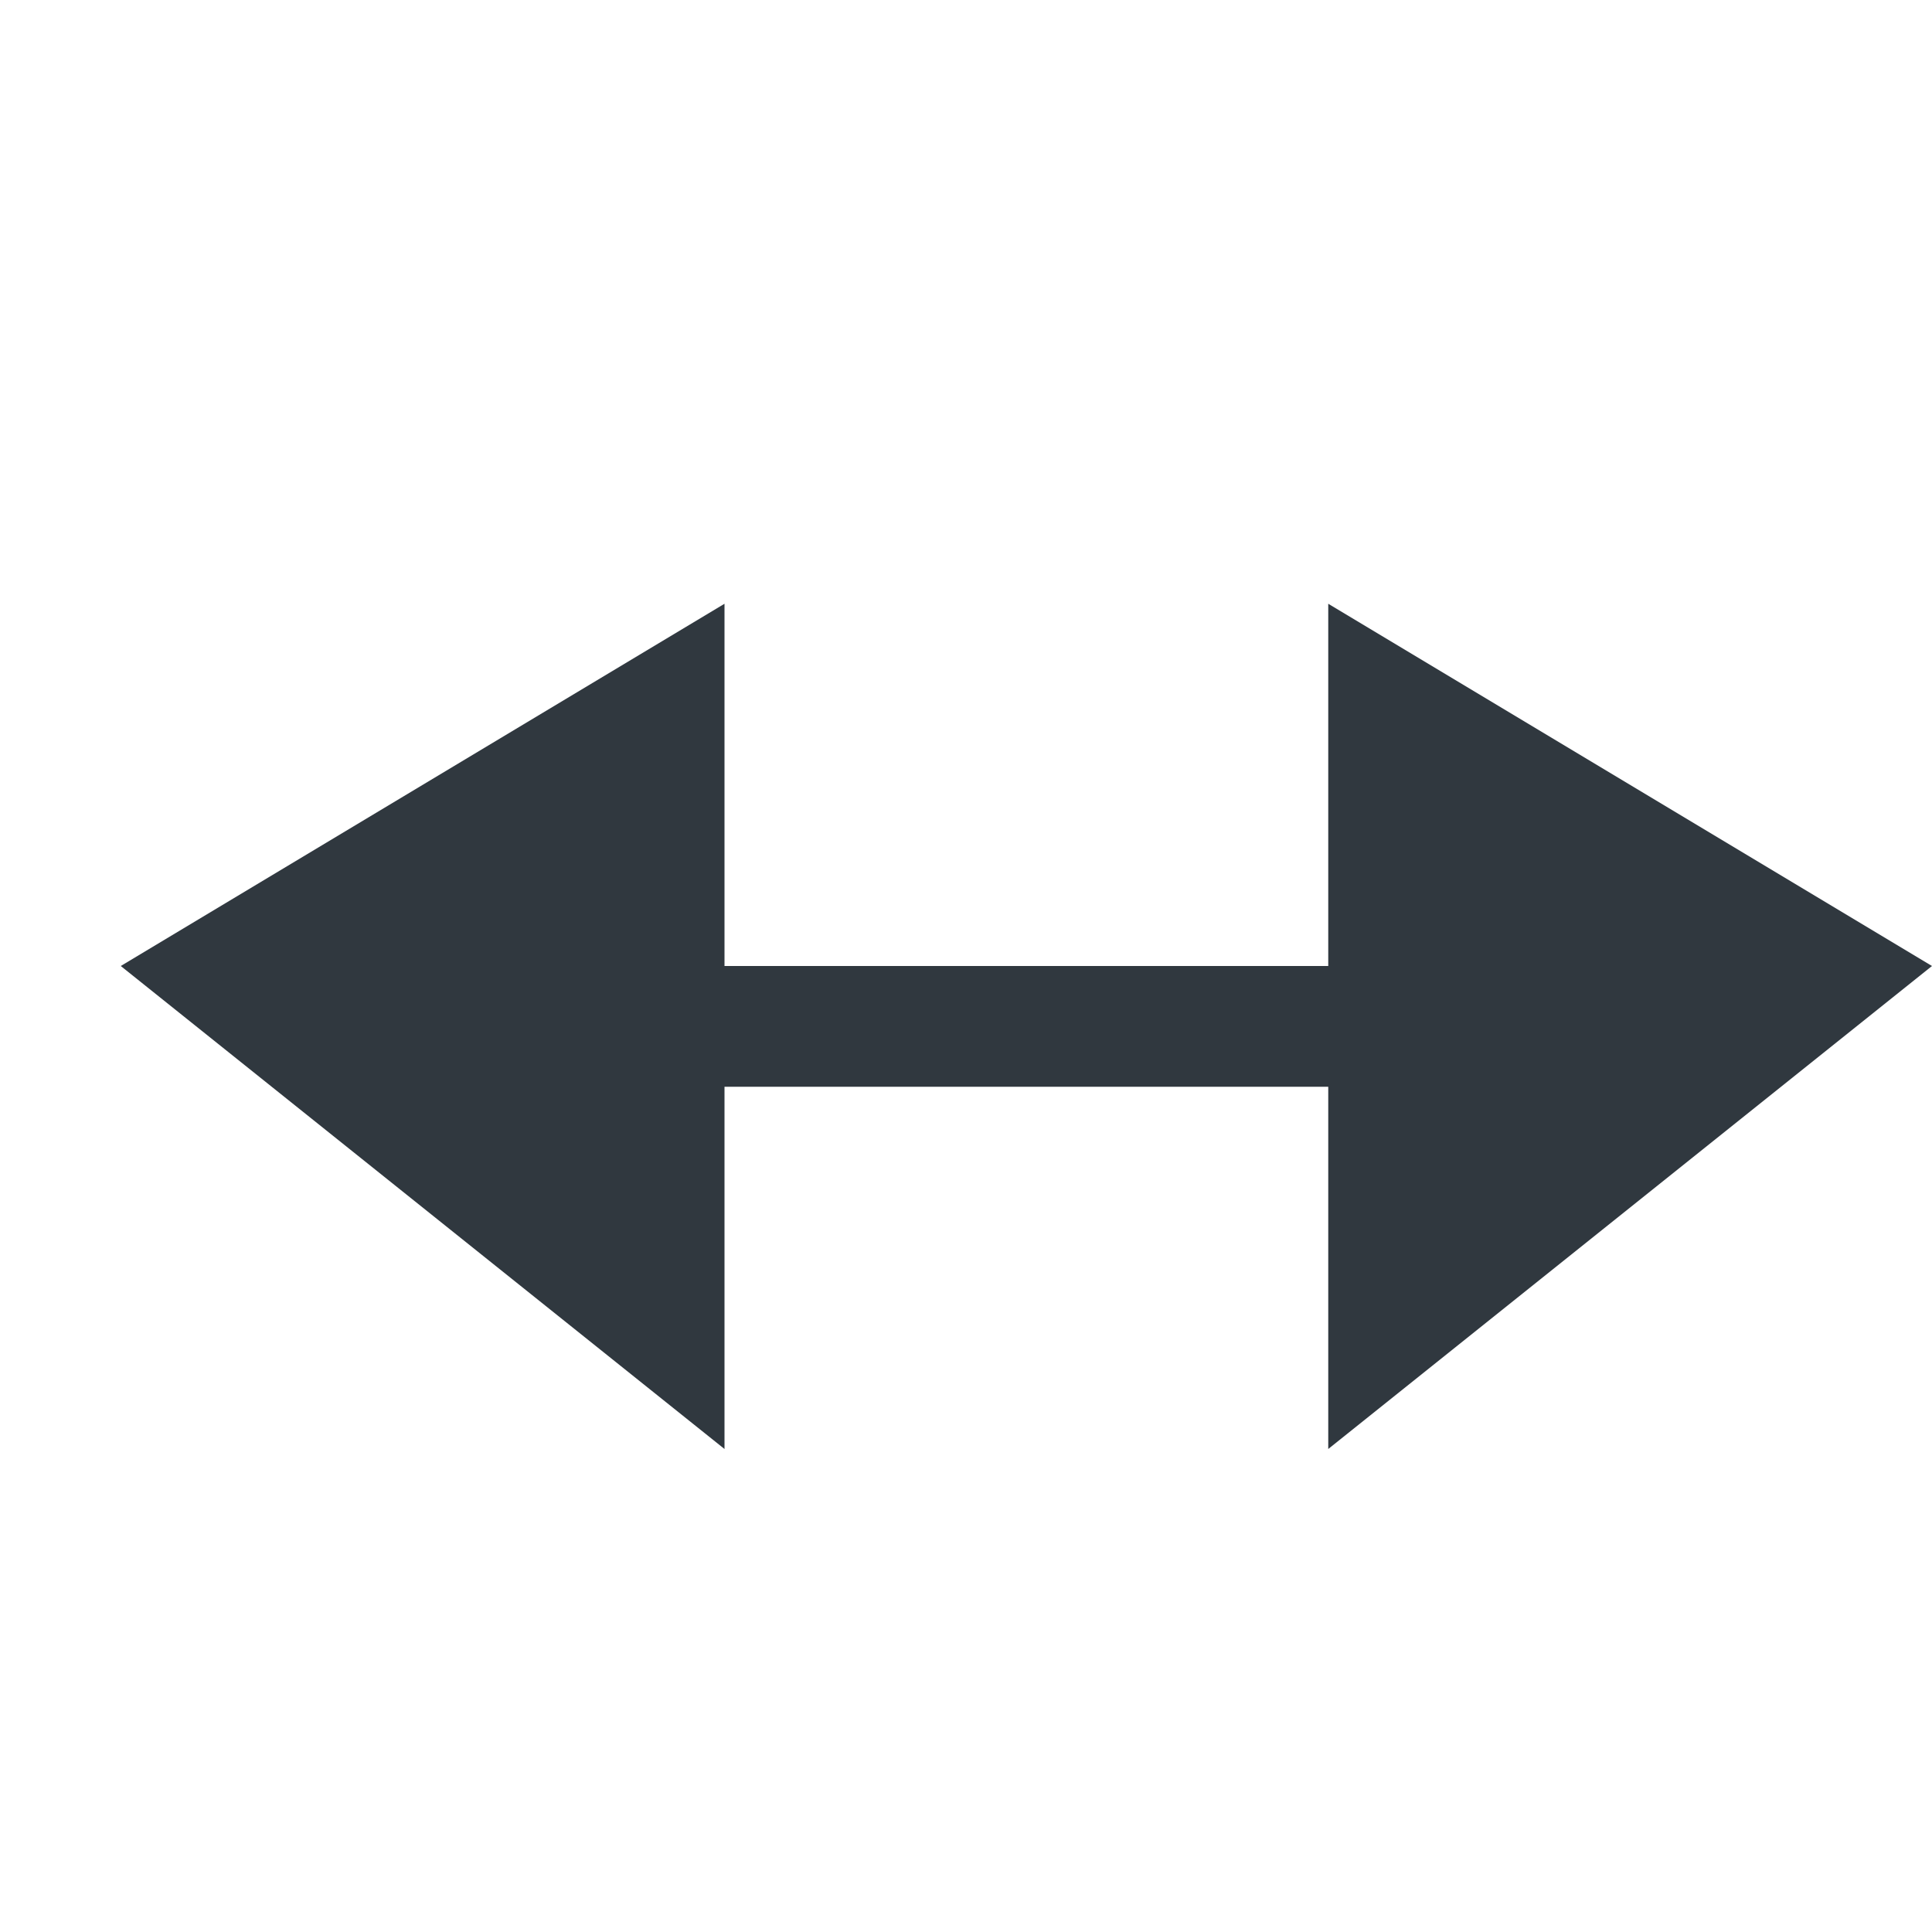 <svg ti:v='1' width='16' height='16' viewBox='0,0,16,16' xmlns='http://www.w3.org/2000/svg' xmlns:ti='urn:schemas-jetbrains-com:tisvg'><g><path fill-rule='evenodd' d='M0,0L16,0L16,16L0,16Z' fill='#FFFFFF' opacity='0'/><path fill-rule='evenodd' d='M6,5L1,8L6,12L6,9L11,9L11,12L16,8L11,5L11,8L6,8L6,5Z' fill='#30383F'/></g></svg>